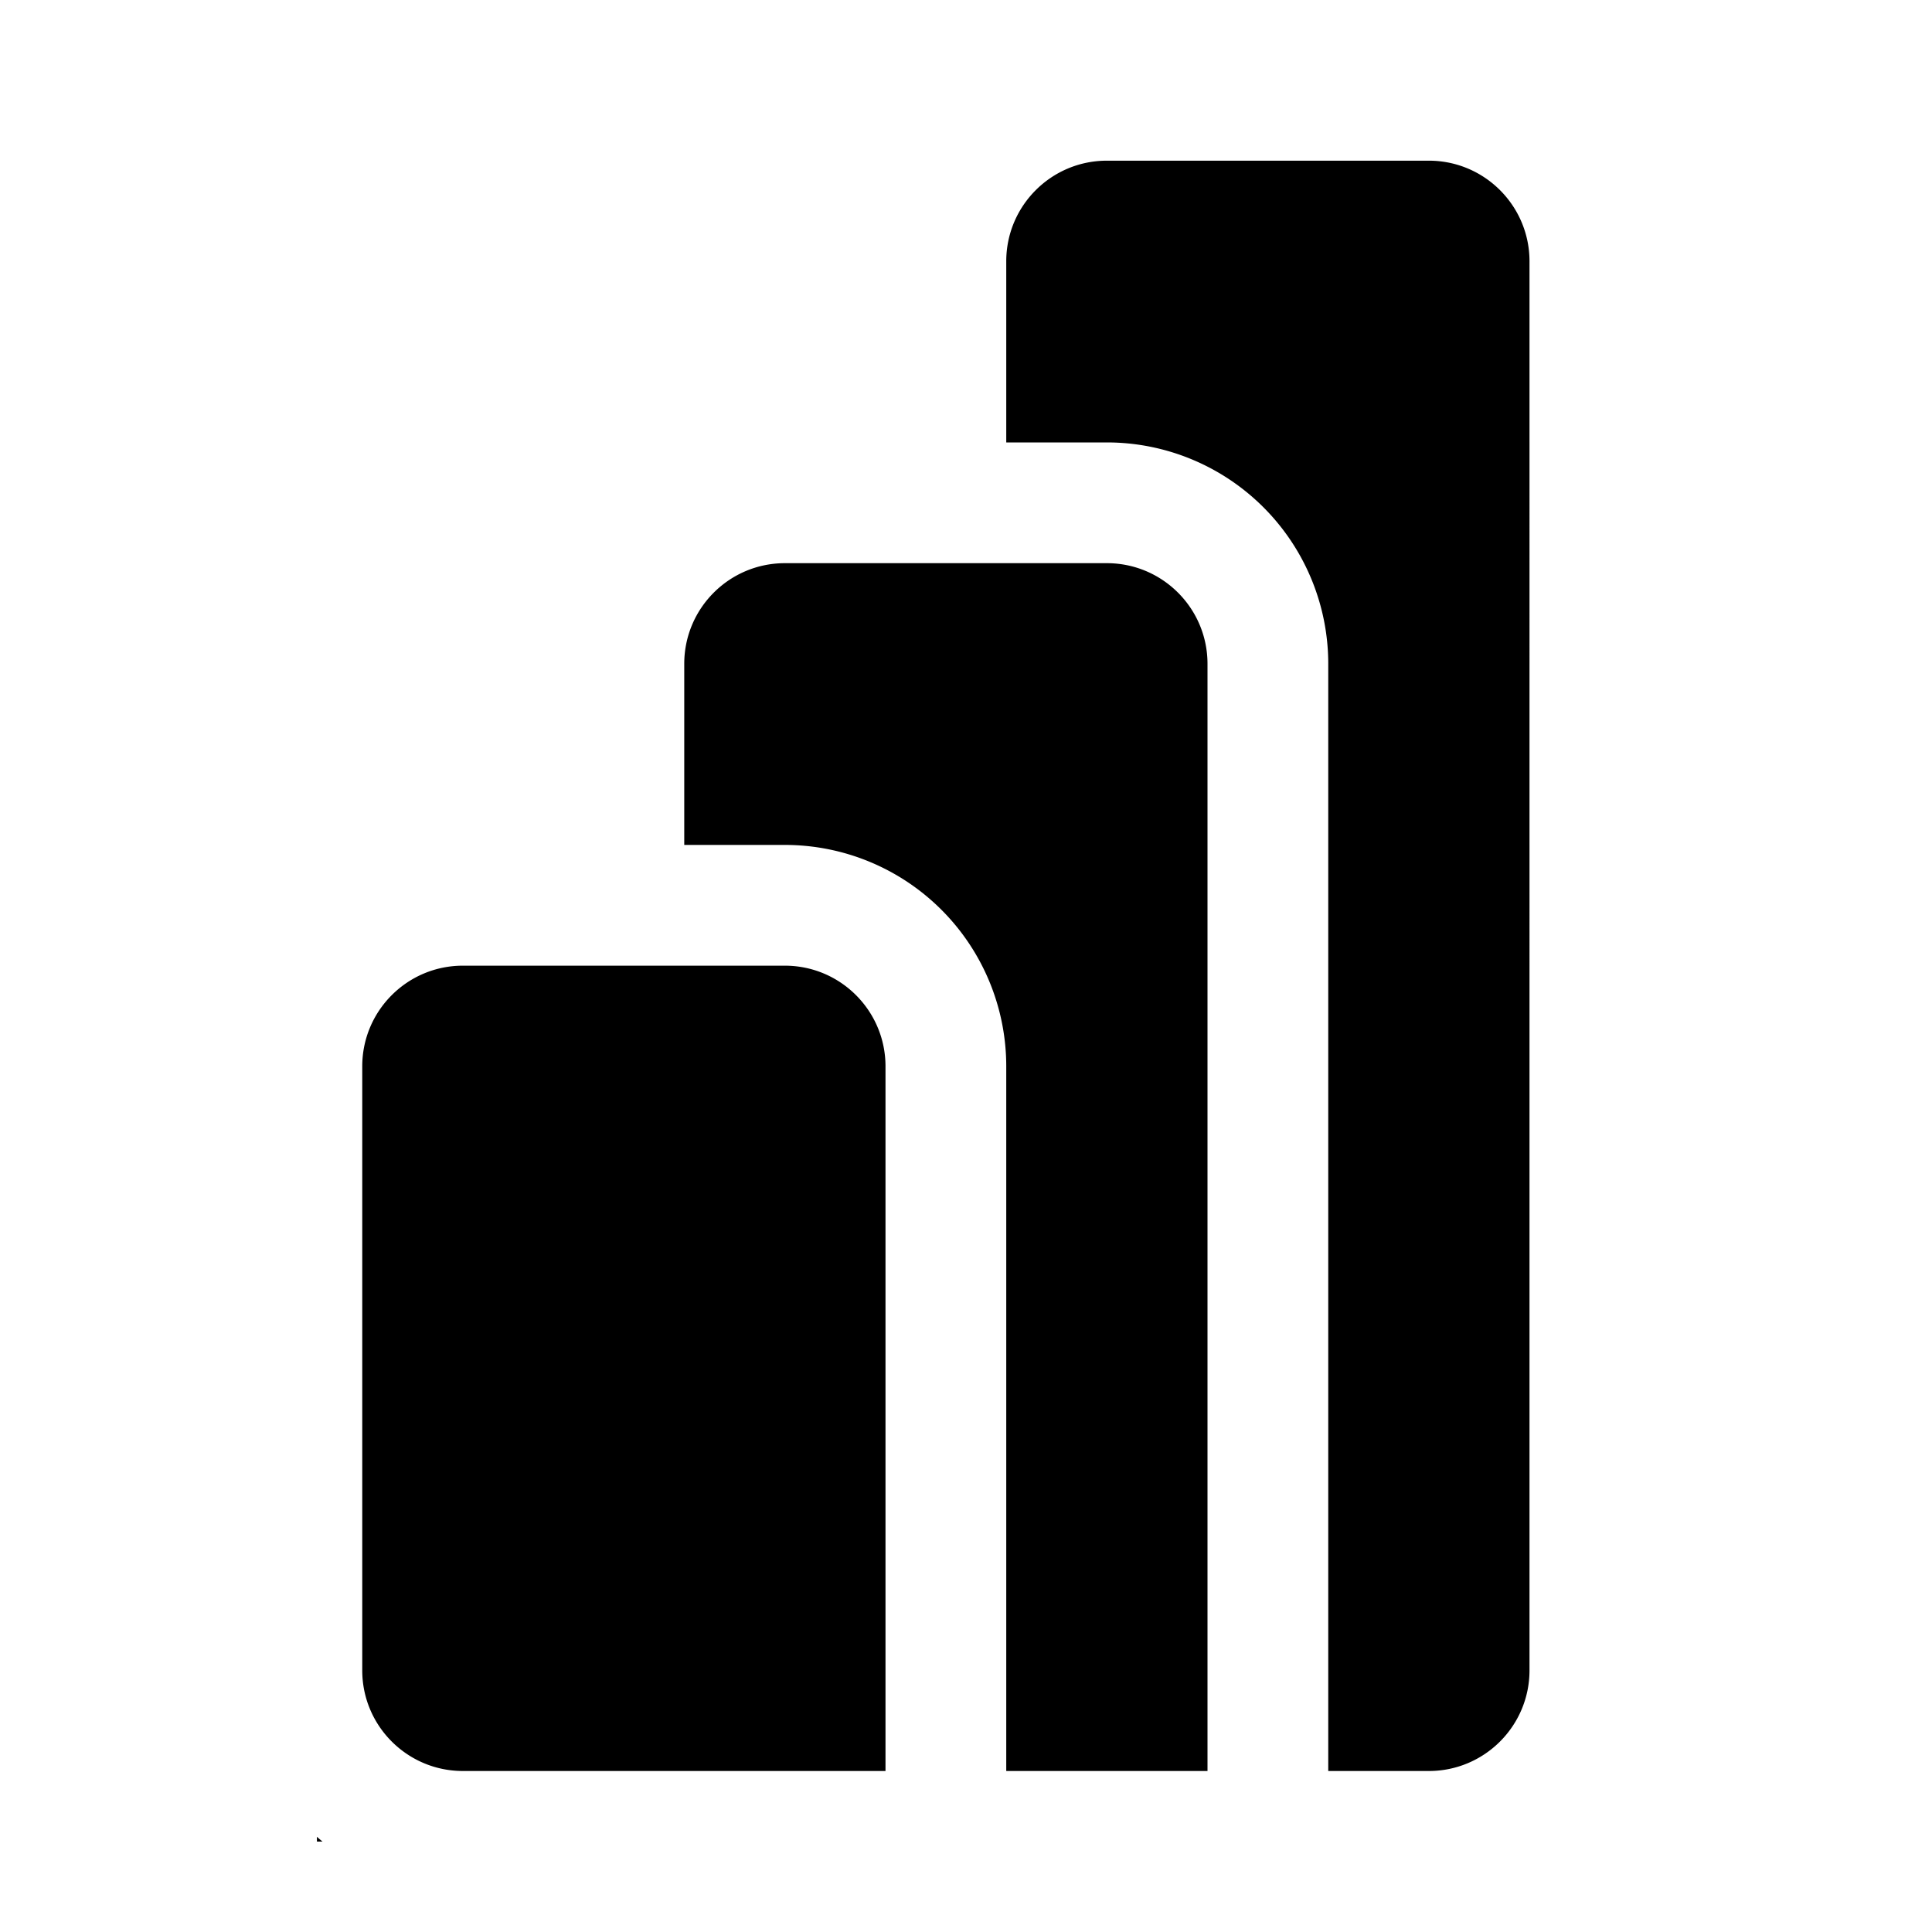 <svg xmlns="http://www.w3.org/2000/svg" width="24" height="24" fill="currentColor"><path fill-rule="evenodd" d="M3.938 22.818c.022.02.045.04.069.059h-.07v-.059ZM19 3.246c0-.69-.56-1.25-1.25-1.25h-4c-.69 0-1.25.56-1.25 1.25v2.25h1.25a2.75 2.75 0 0 1 2.75 2.75V22h1.25c.69 0 1.25-.56 1.25-1.25V3.246ZM15 22h-2.5v-8.754a2.75 2.75 0 0 0-2.75-2.75H8.5v-2.25c0-.69.56-1.25 1.25-1.25h4c.69 0 1.25.56 1.25 1.25V22ZM5.75 11.996c-.69 0-1.25.56-1.25 1.25v7.504c0 .69.56 1.25 1.25 1.25H11v-8.754c0-.69-.56-1.25-1.25-1.25h-4Z" clip-rule="evenodd"/></svg>
